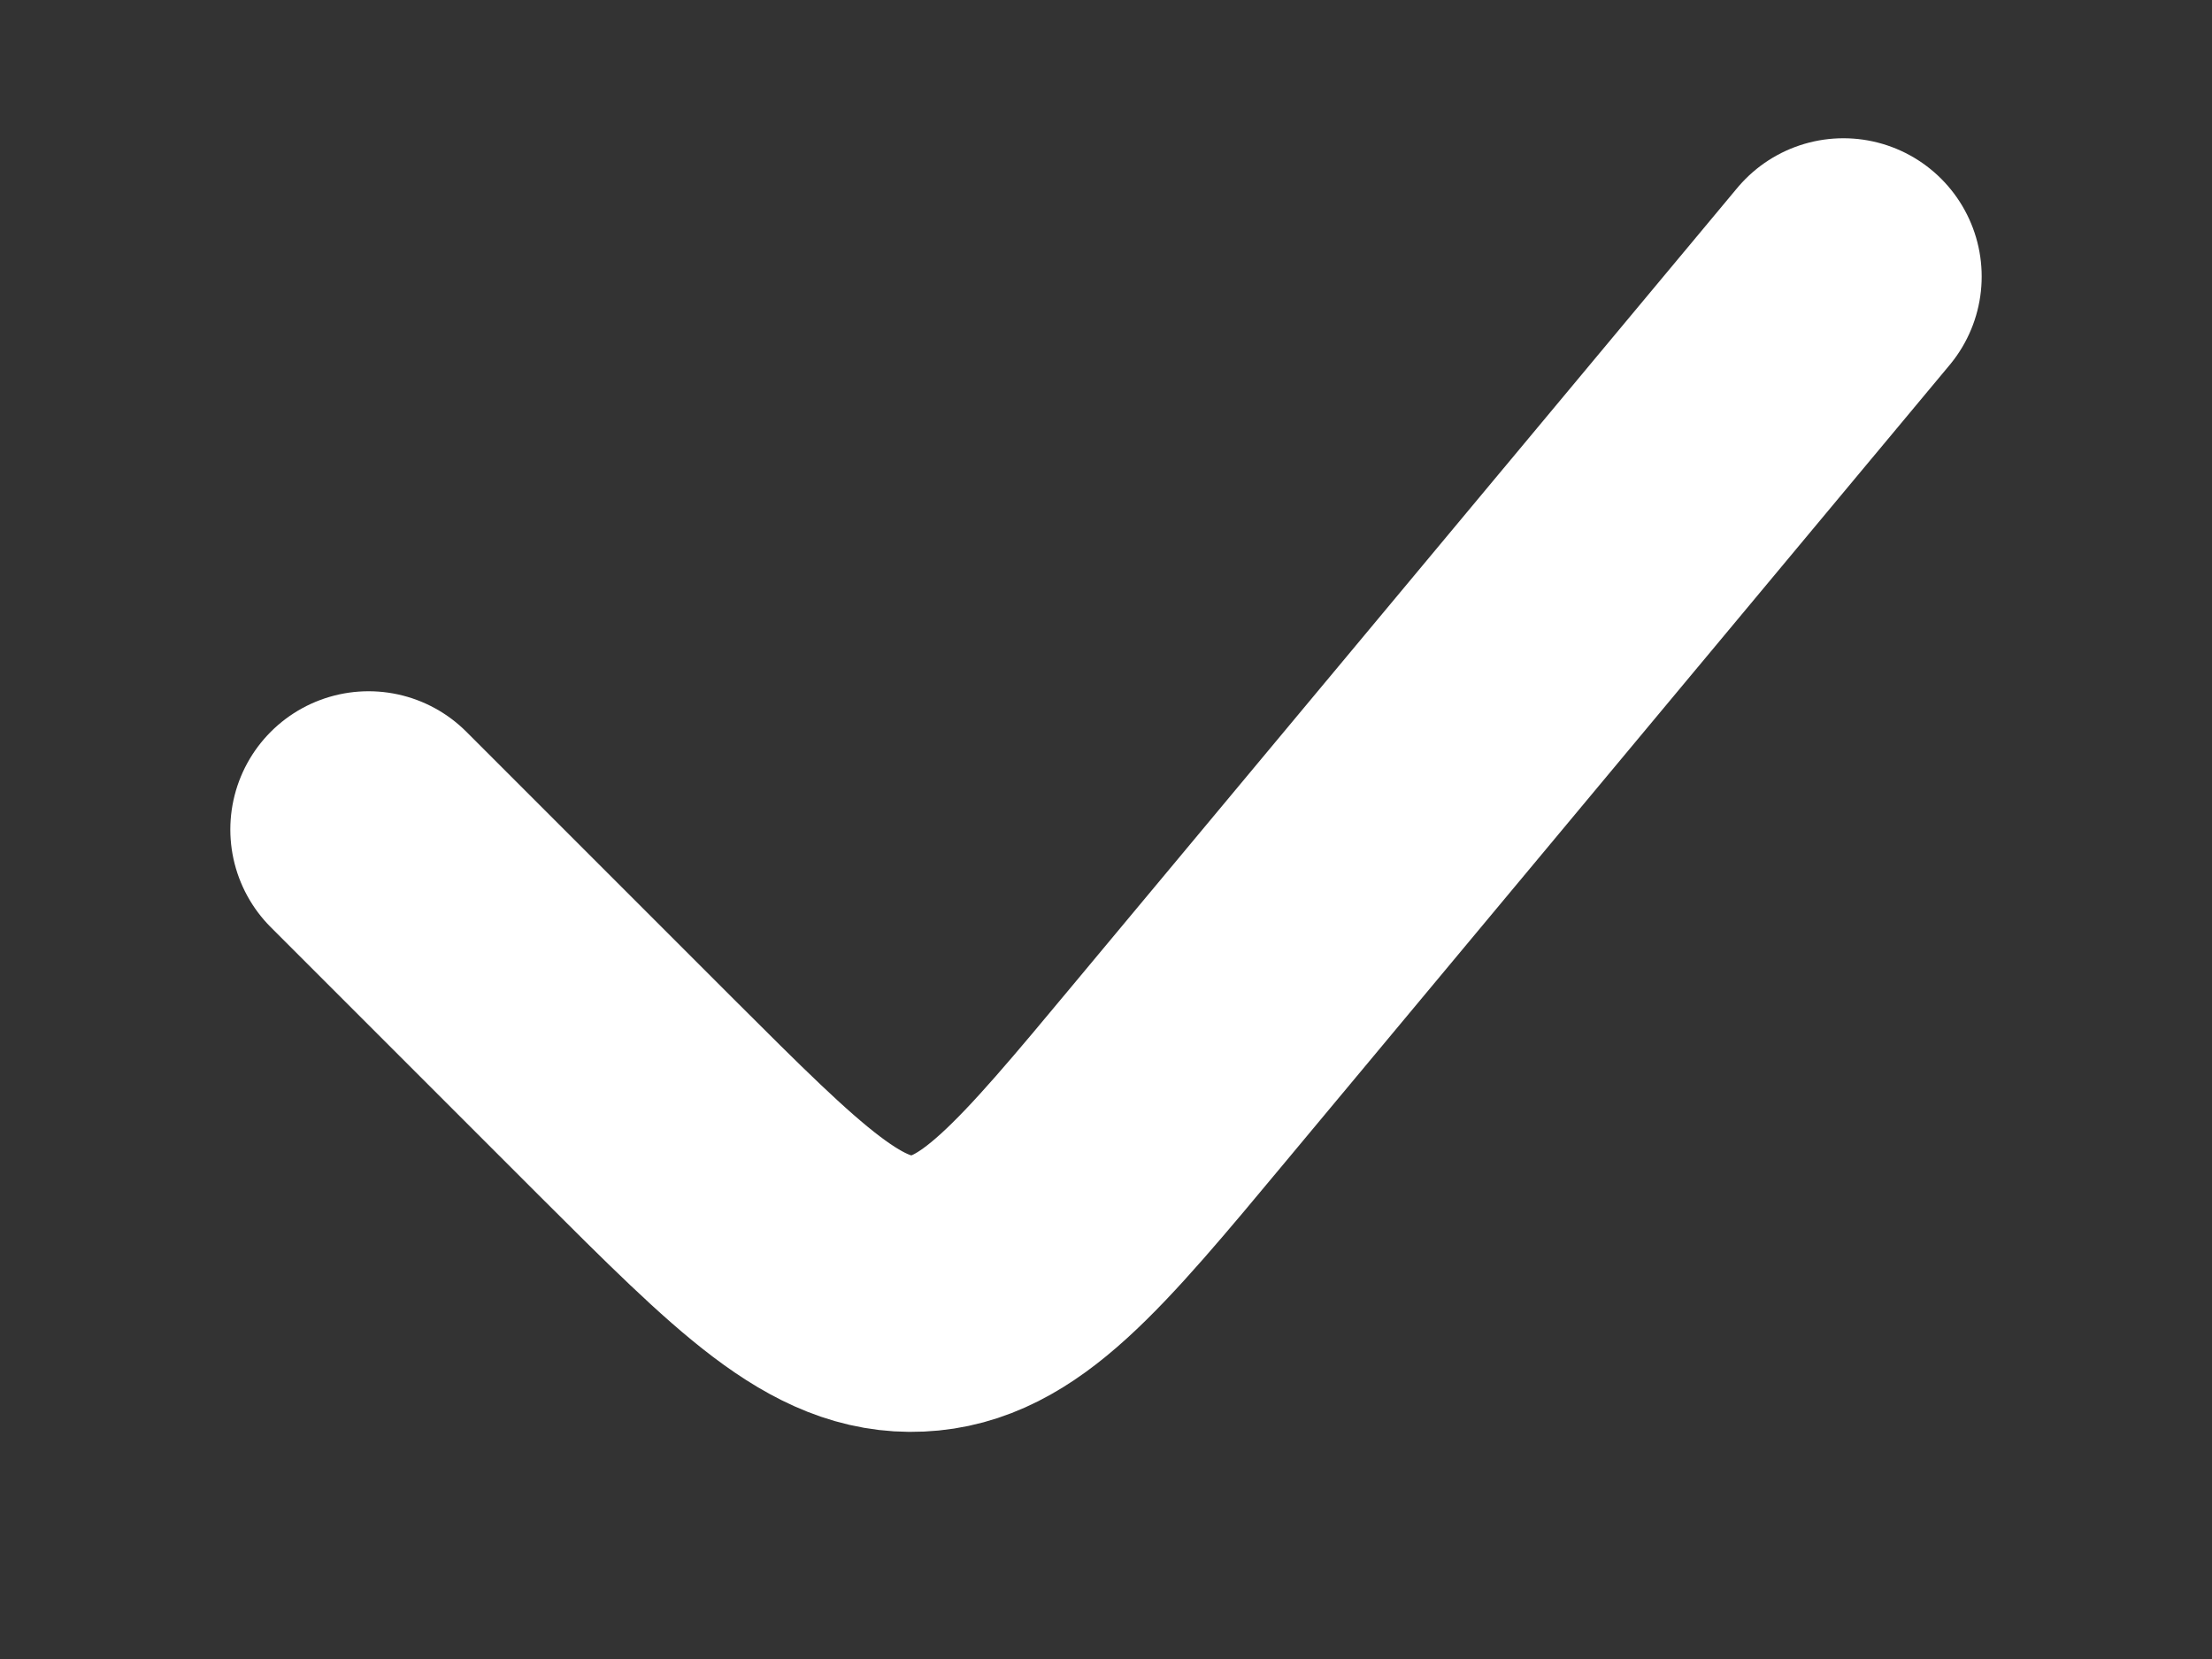 <svg width="8" height="6" viewBox="0 0 8 6" fill="none" xmlns="http://www.w3.org/2000/svg">
<rect x="0" y="0" width="8" height="6" fill="#333333" stroke="none"/>
<path id="Line 1" d="M1.333 3L2.301 3.968C2.784 4.45 3.025 4.692 3.319 4.678C3.612 4.665 3.831 4.403 4.268 3.878L6.667 1" stroke="white" stroke-linecap="round"/>
</svg>
